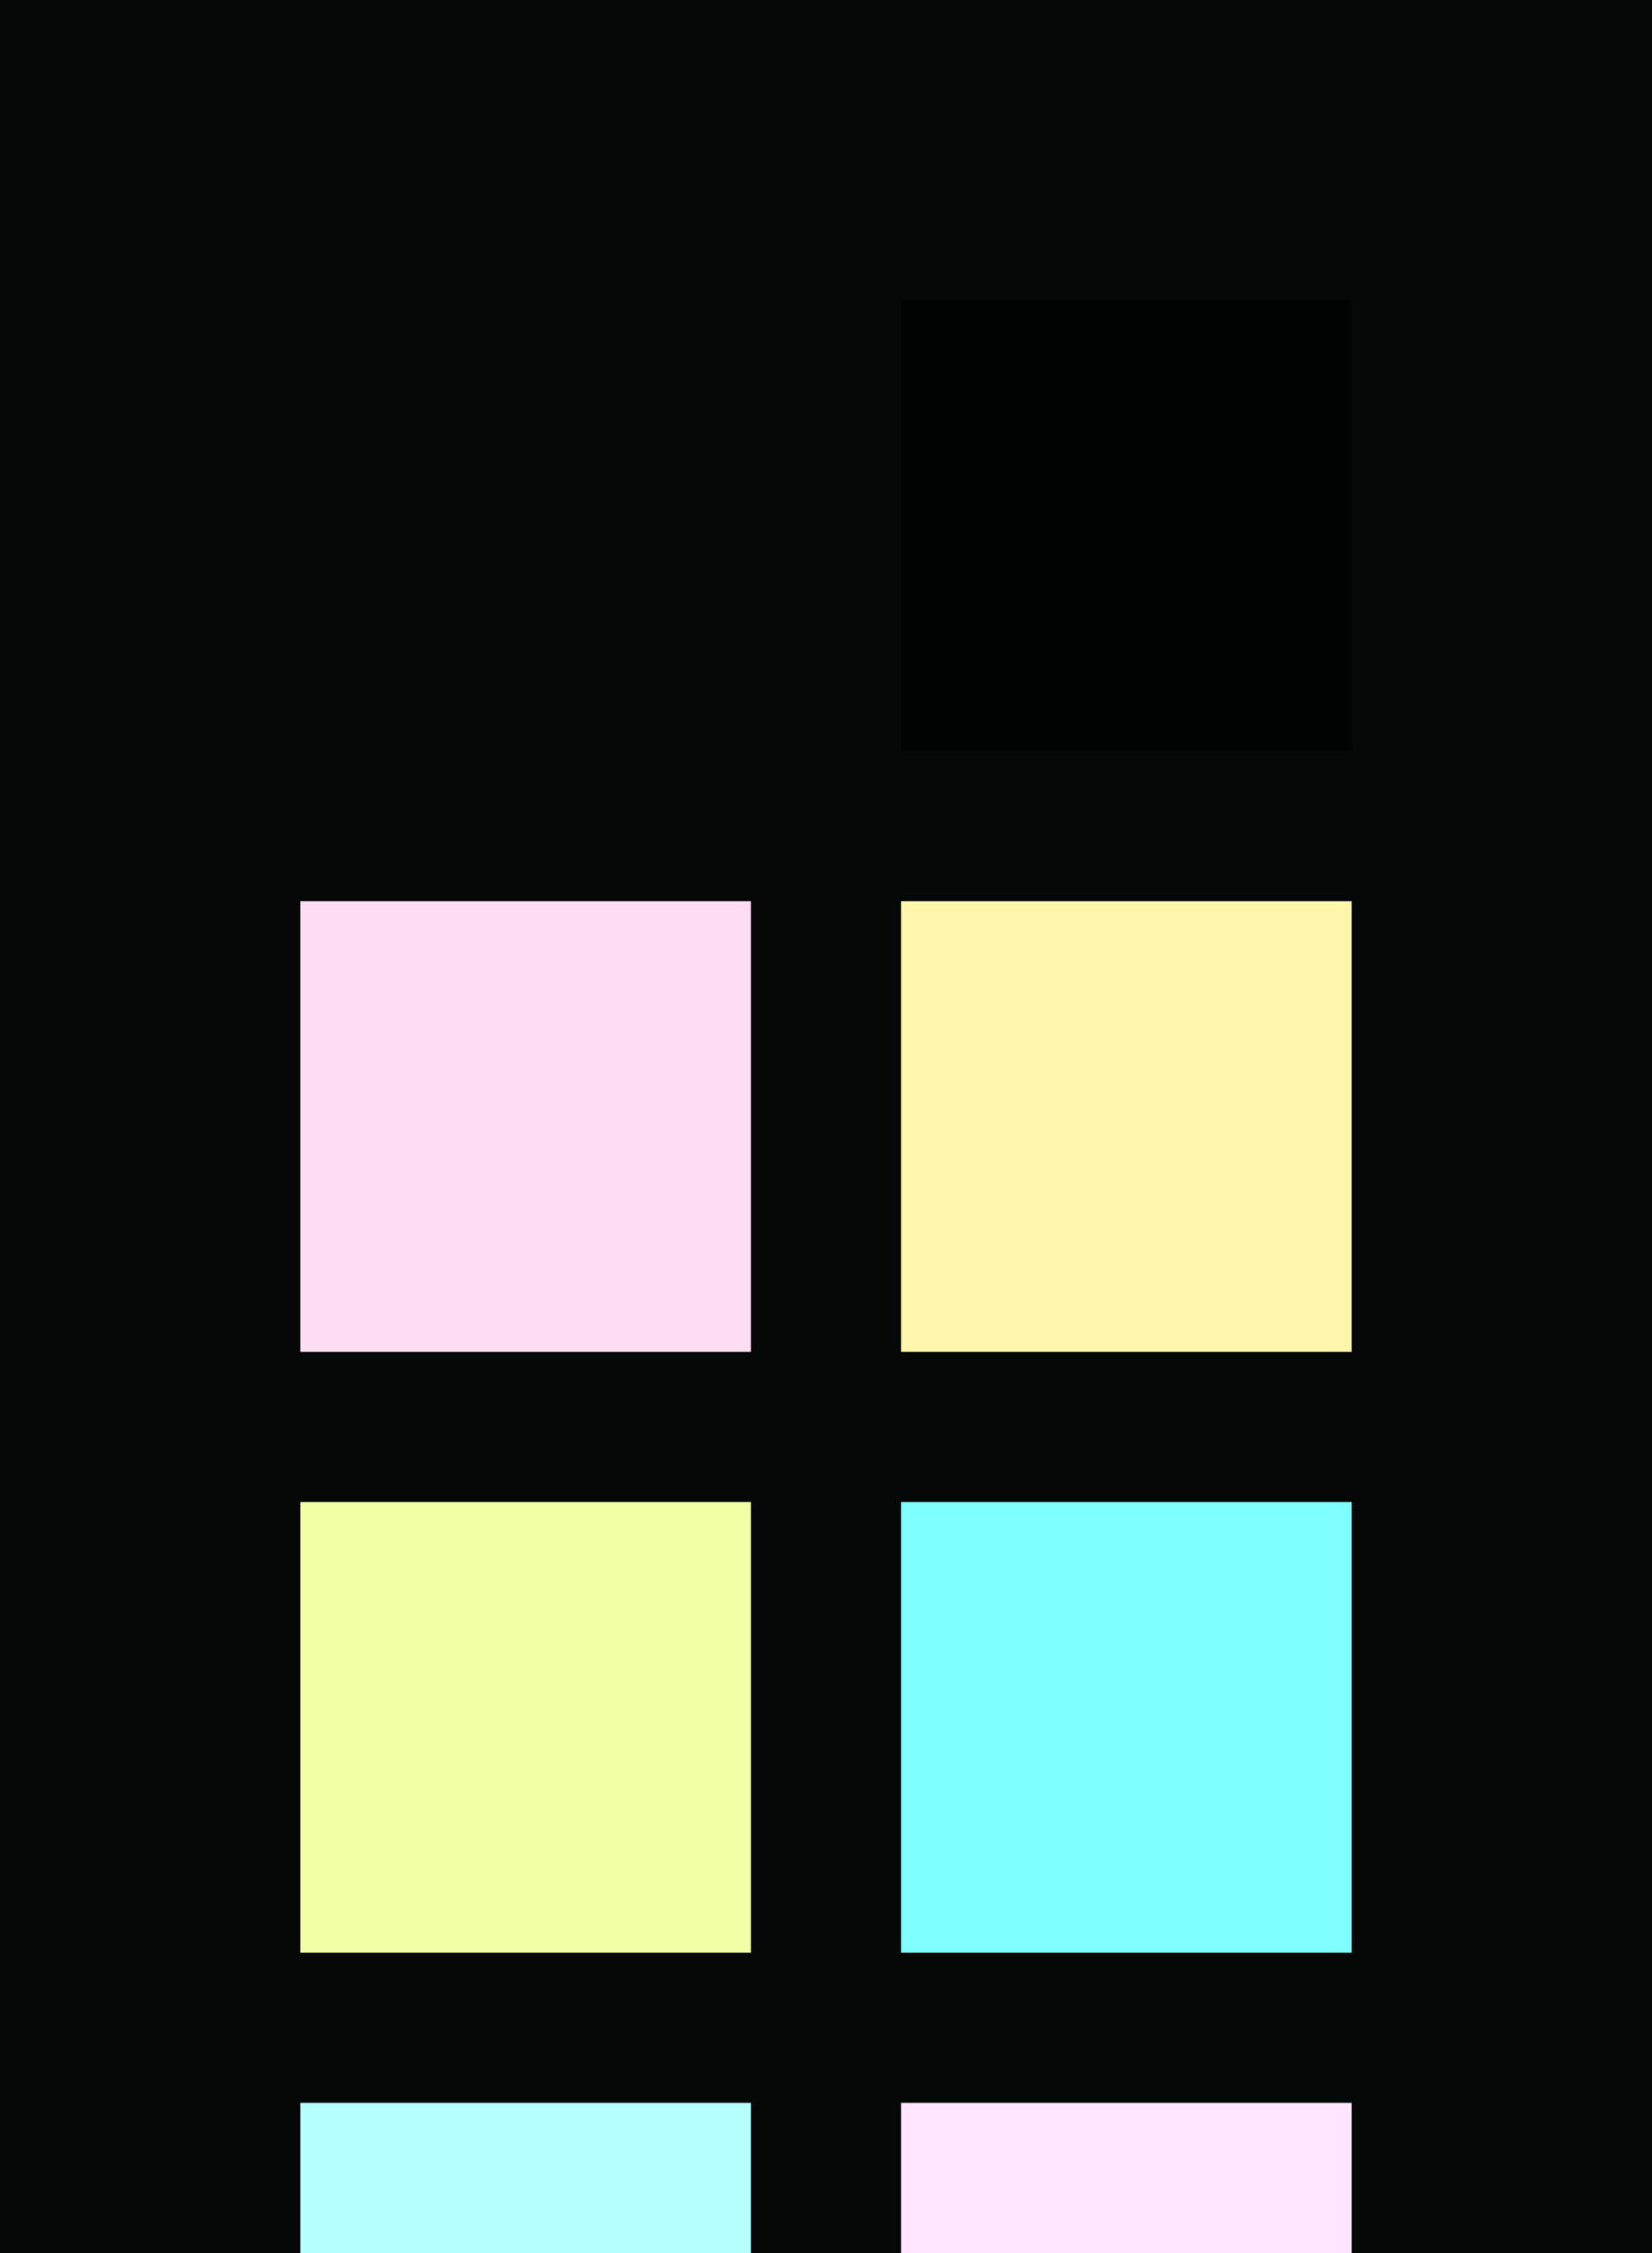 <?xml version="1.0" encoding="UTF-8" ?>
<svg width="165" height="225" xmlns="http://www.w3.org/2000/svg">
<rect x="0" y="0" width="165" height="225" style="fill:#060707" />
<rect x="30" y="30" width="45" height="45" style="fill:#060707" />
<rect x="90" y="30" width="45" height="45" style="fill:#010202" />
<rect x="30" y="90" width="45" height="45" style="fill:#ffddf0" />
<rect x="90" y="90" width="45" height="45" style="fill:#fff5ab" />
<rect x="30" y="150" width="45" height="45" style="fill:#f2ffa6" />
<rect x="90" y="150" width="45" height="45" style="fill:#7fffff" />
<rect x="30" y="210" width="45" height="45" style="fill:#b6ffff" />
<rect x="90" y="210" width="45" height="45" style="fill:#ffe5ff" />
</svg>